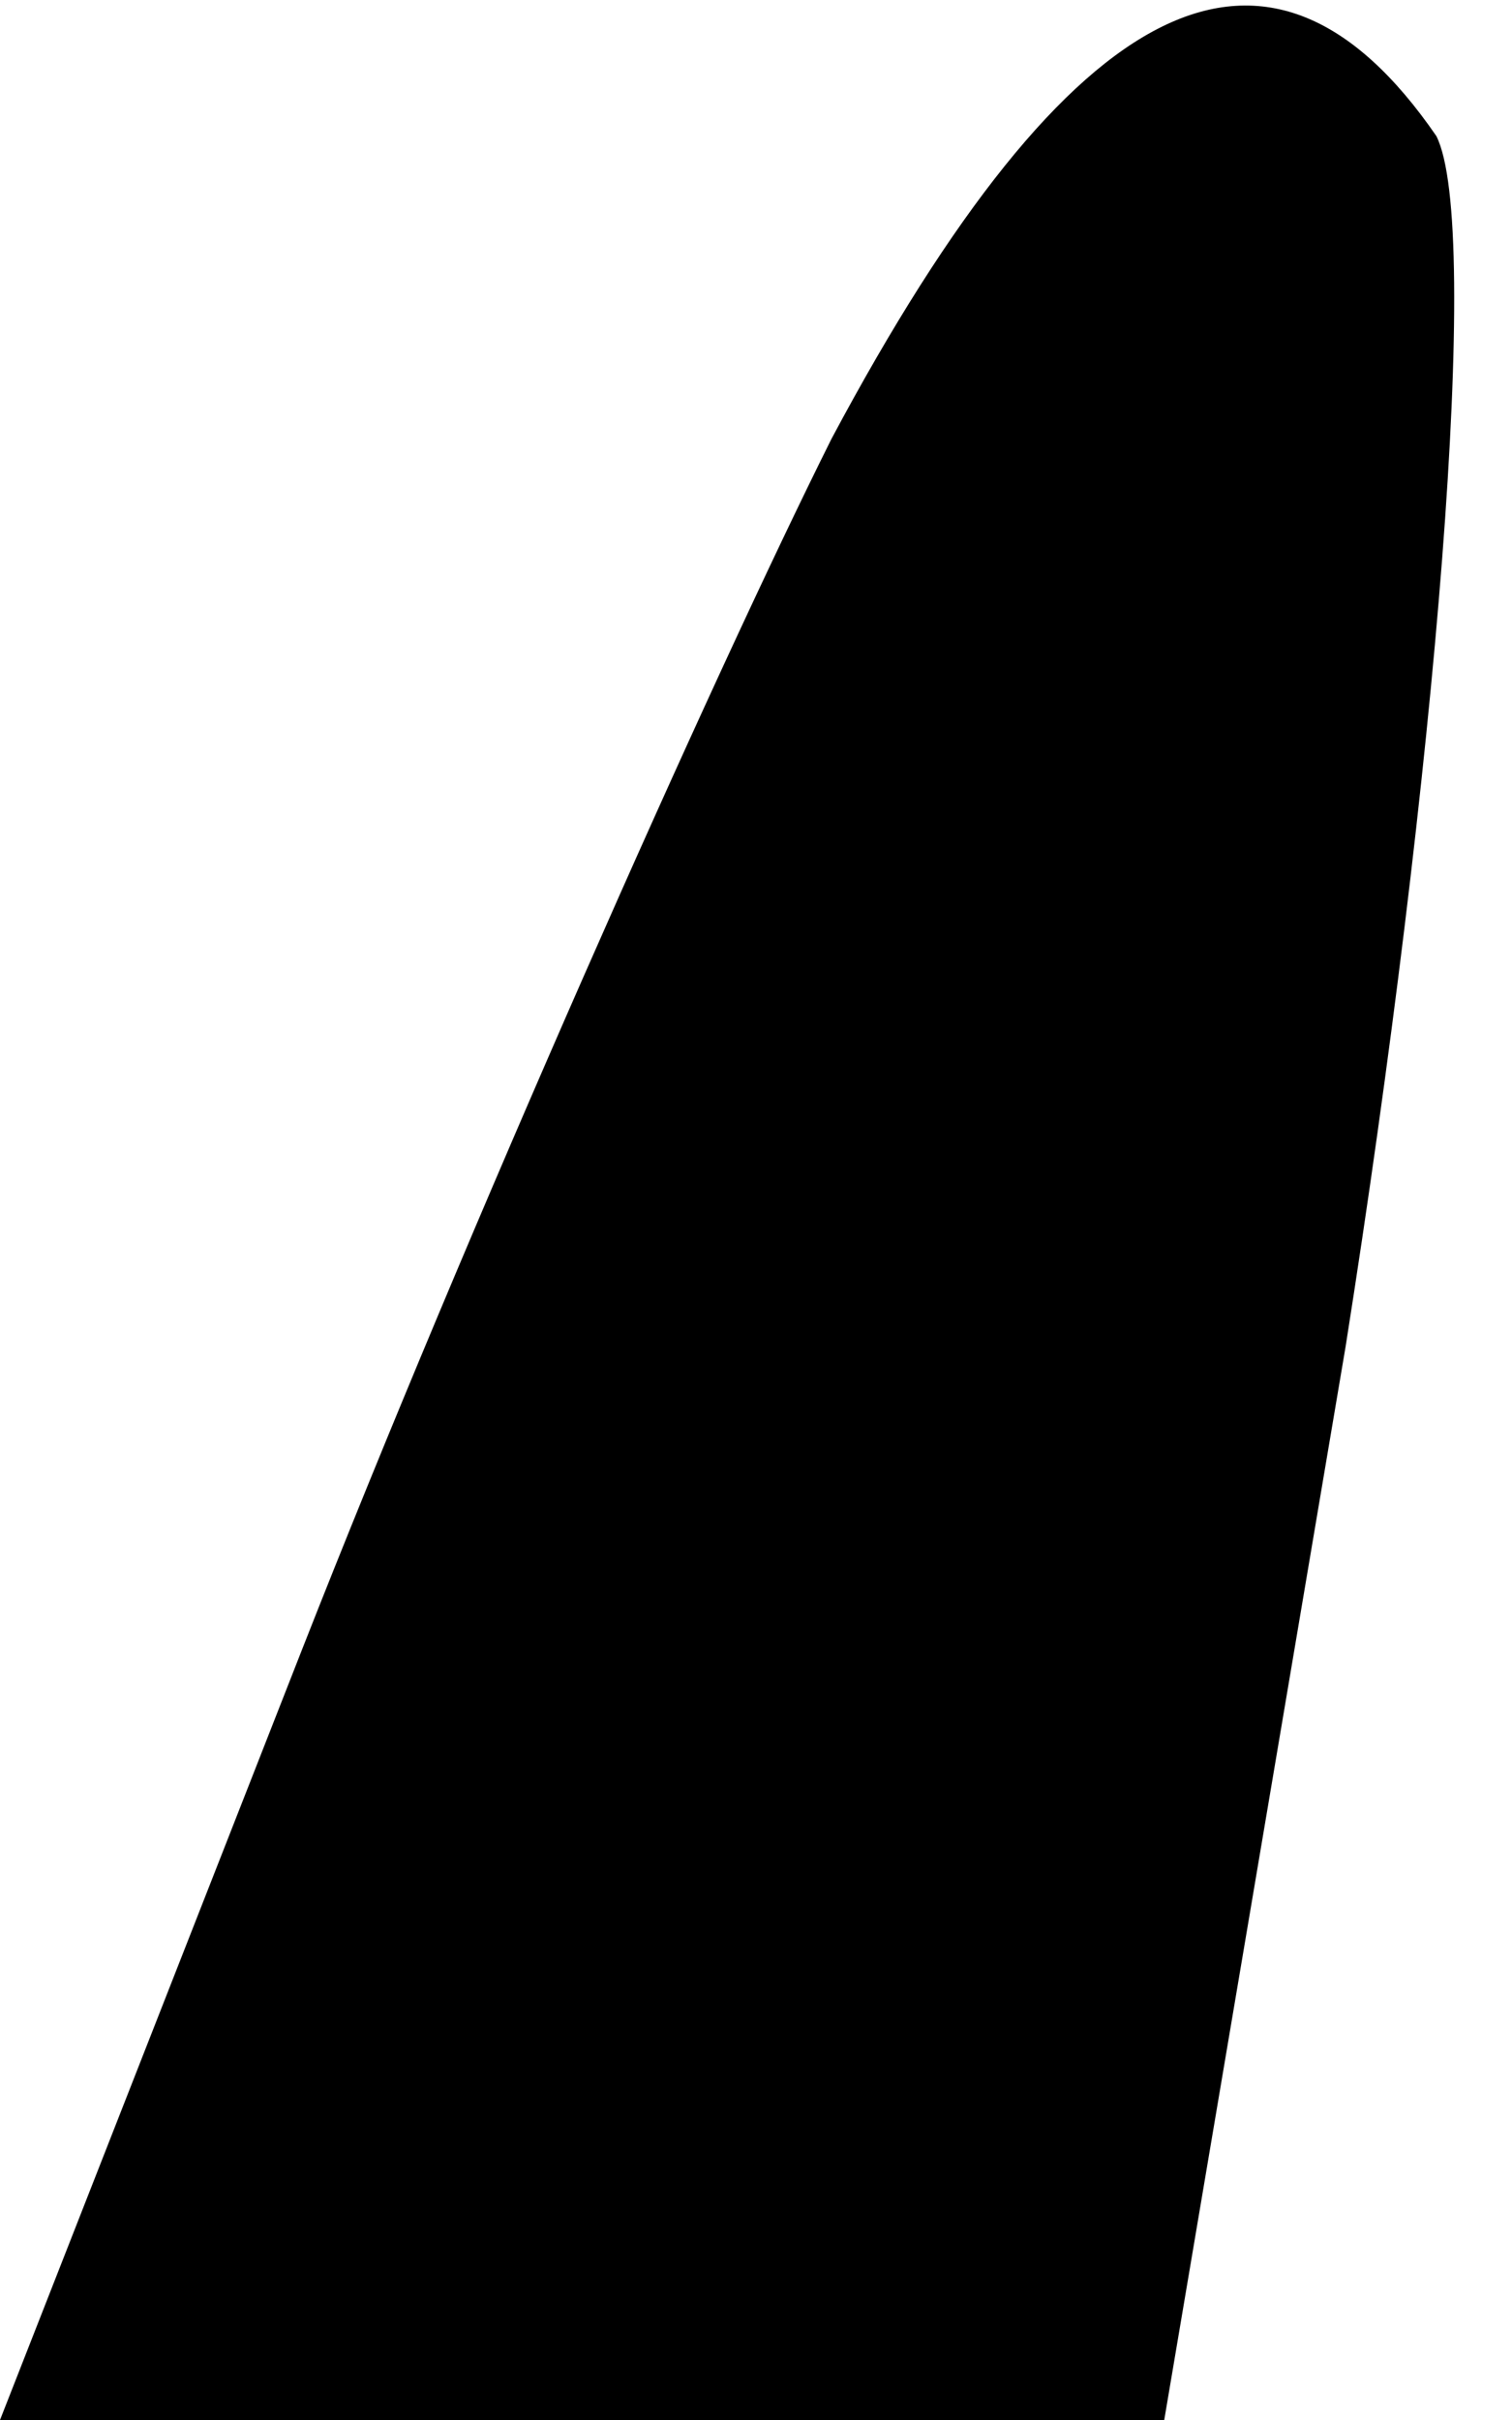 <?xml version="1.0" standalone="no"?>
<!DOCTYPE svg PUBLIC "-//W3C//DTD SVG 20010904//EN"
 "http://www.w3.org/TR/2001/REC-SVG-20010904/DTD/svg10.dtd">
<svg version="1.0" xmlns="http://www.w3.org/2000/svg"
 width="10pt" height="16pt" viewBox="0 0 10 16"
 preserveAspectRatio="xMidYMid meet">
<g transform="translate(0,16) scale(0.1,-0.1)"
fill="#000000" stroke="none">
<path fill="#000000" stroke="none" d="M55 131 c-8 -16 -24 -52 -35 -80 l-20
-51 39 0 38 0 12 71 c6 38 9 74 6 80 -11 16 -24 10 -40 -20z"/>
</g>
</svg>
